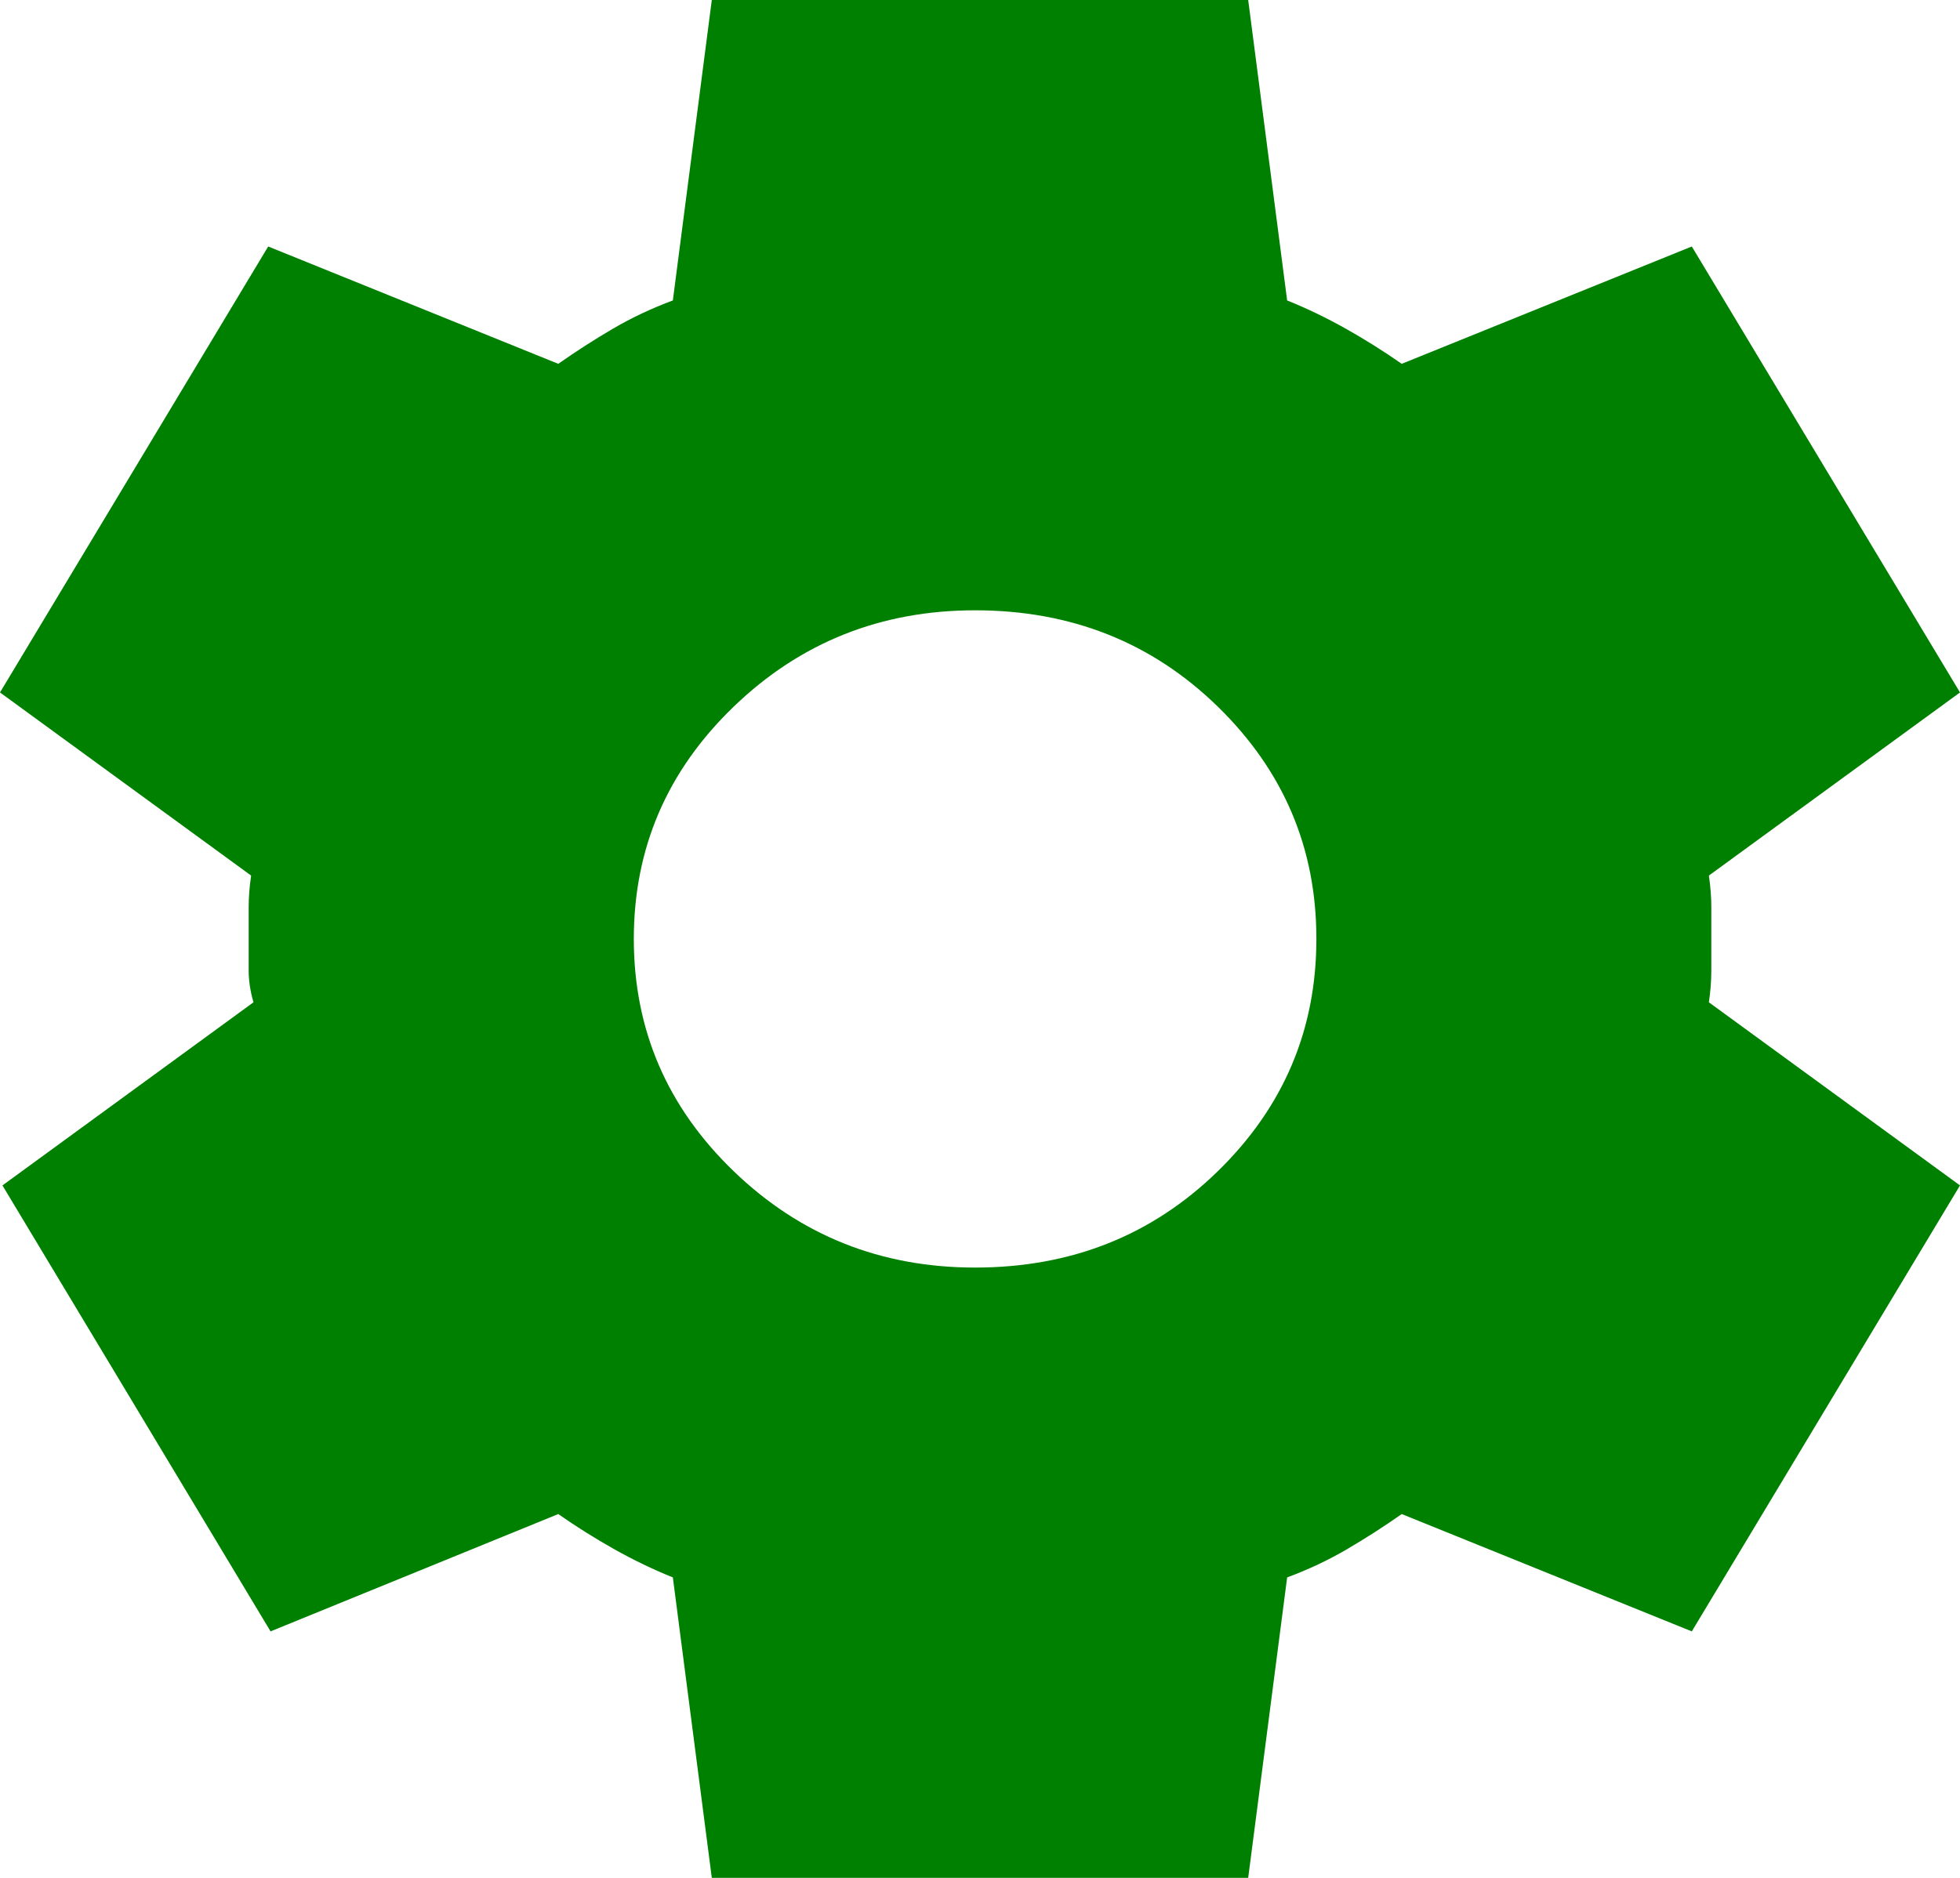 <svg width="24" height="23" viewBox="0 0 24 23" fill="none" xmlns="http://www.w3.org/2000/svg">
<path d="M15.284 23L15.761 19.32C16.02 19.224 16.264 19.109 16.493 18.975C16.722 18.841 16.946 18.697 17.164 18.544L20.716 19.981L24 14.519L20.925 12.276C20.945 12.142 20.955 12.012 20.955 11.887V11.112C20.955 10.988 20.945 10.858 20.925 10.724L24 8.481L20.716 3.019L17.164 4.456C16.945 4.303 16.716 4.159 16.478 4.025C16.239 3.891 16 3.776 15.761 3.68L15.284 0H8.716L8.239 3.68C7.98 3.776 7.736 3.891 7.507 4.025C7.278 4.159 7.054 4.303 6.836 4.456L3.284 3.019L0 8.481L3.075 10.724C3.055 10.858 3.045 10.988 3.045 11.112V11.887C3.045 12.012 3.065 12.142 3.104 12.276L0.03 14.519L3.313 19.981L6.836 18.544C7.055 18.697 7.284 18.841 7.522 18.975C7.761 19.109 8 19.224 8.239 19.32L8.716 23H15.284ZM11.94 15.525C10.786 15.525 9.801 15.132 8.985 14.346C8.169 13.56 7.761 12.612 7.761 11.5C7.761 10.388 8.169 9.44 8.985 8.654C9.801 7.868 10.786 7.475 11.94 7.475C13.114 7.475 14.105 7.868 14.911 8.654C15.717 9.44 16.12 10.388 16.119 11.5C16.119 12.612 15.717 13.56 14.911 14.346C14.105 15.132 13.115 15.525 11.94 15.525Z" fill="green"/>
</svg>

